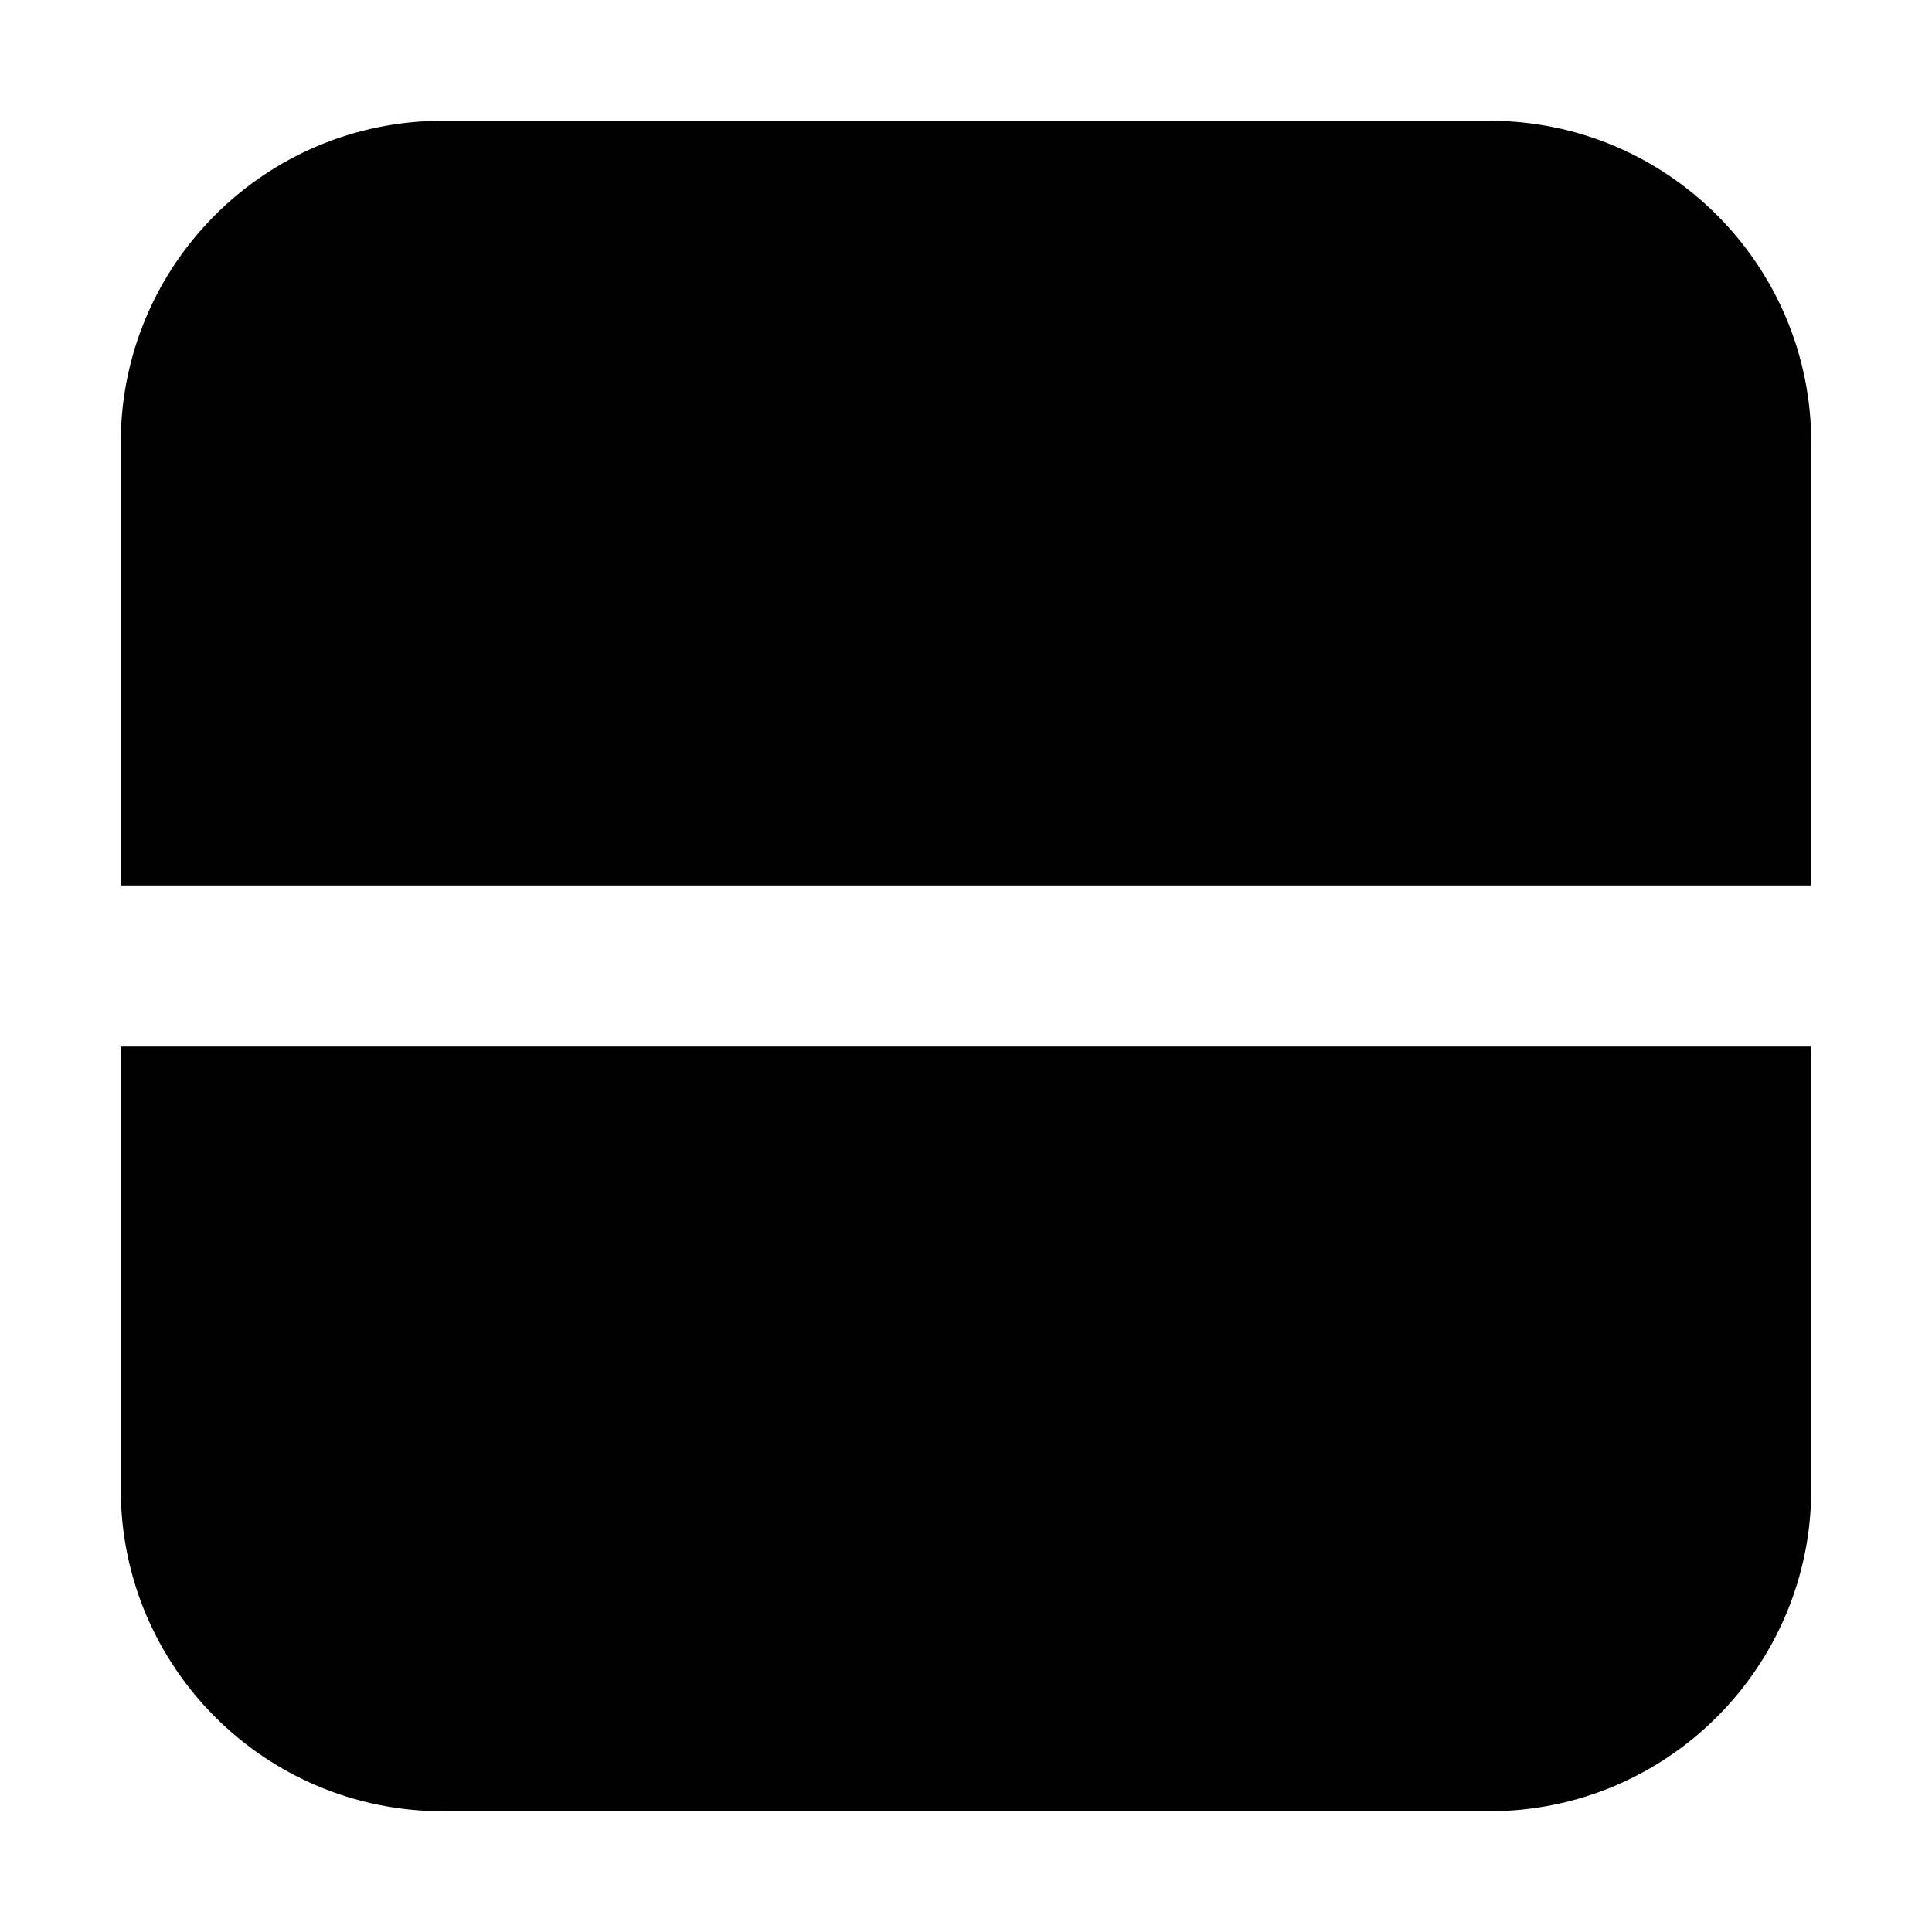 <svg width="24" height="24" viewBox="0 0 24 24" xmlns="http://www.w3.org/2000/svg">
    <path d="M22.5 11V5.5C22.5 3.291 20.709 1.5 18.5 1.5L5.5 1.5C3.291 1.5 1.5 3.291 1.5 5.5L1.5 11L22.5 11Z"/>
    <path d="M1.5 13L1.5 18.5C1.5 20.709 3.291 22.5 5.5 22.5L18.5 22.5C20.709 22.5 22.5 20.709 22.5 18.5V13L1.5 13Z"/>
</svg>
